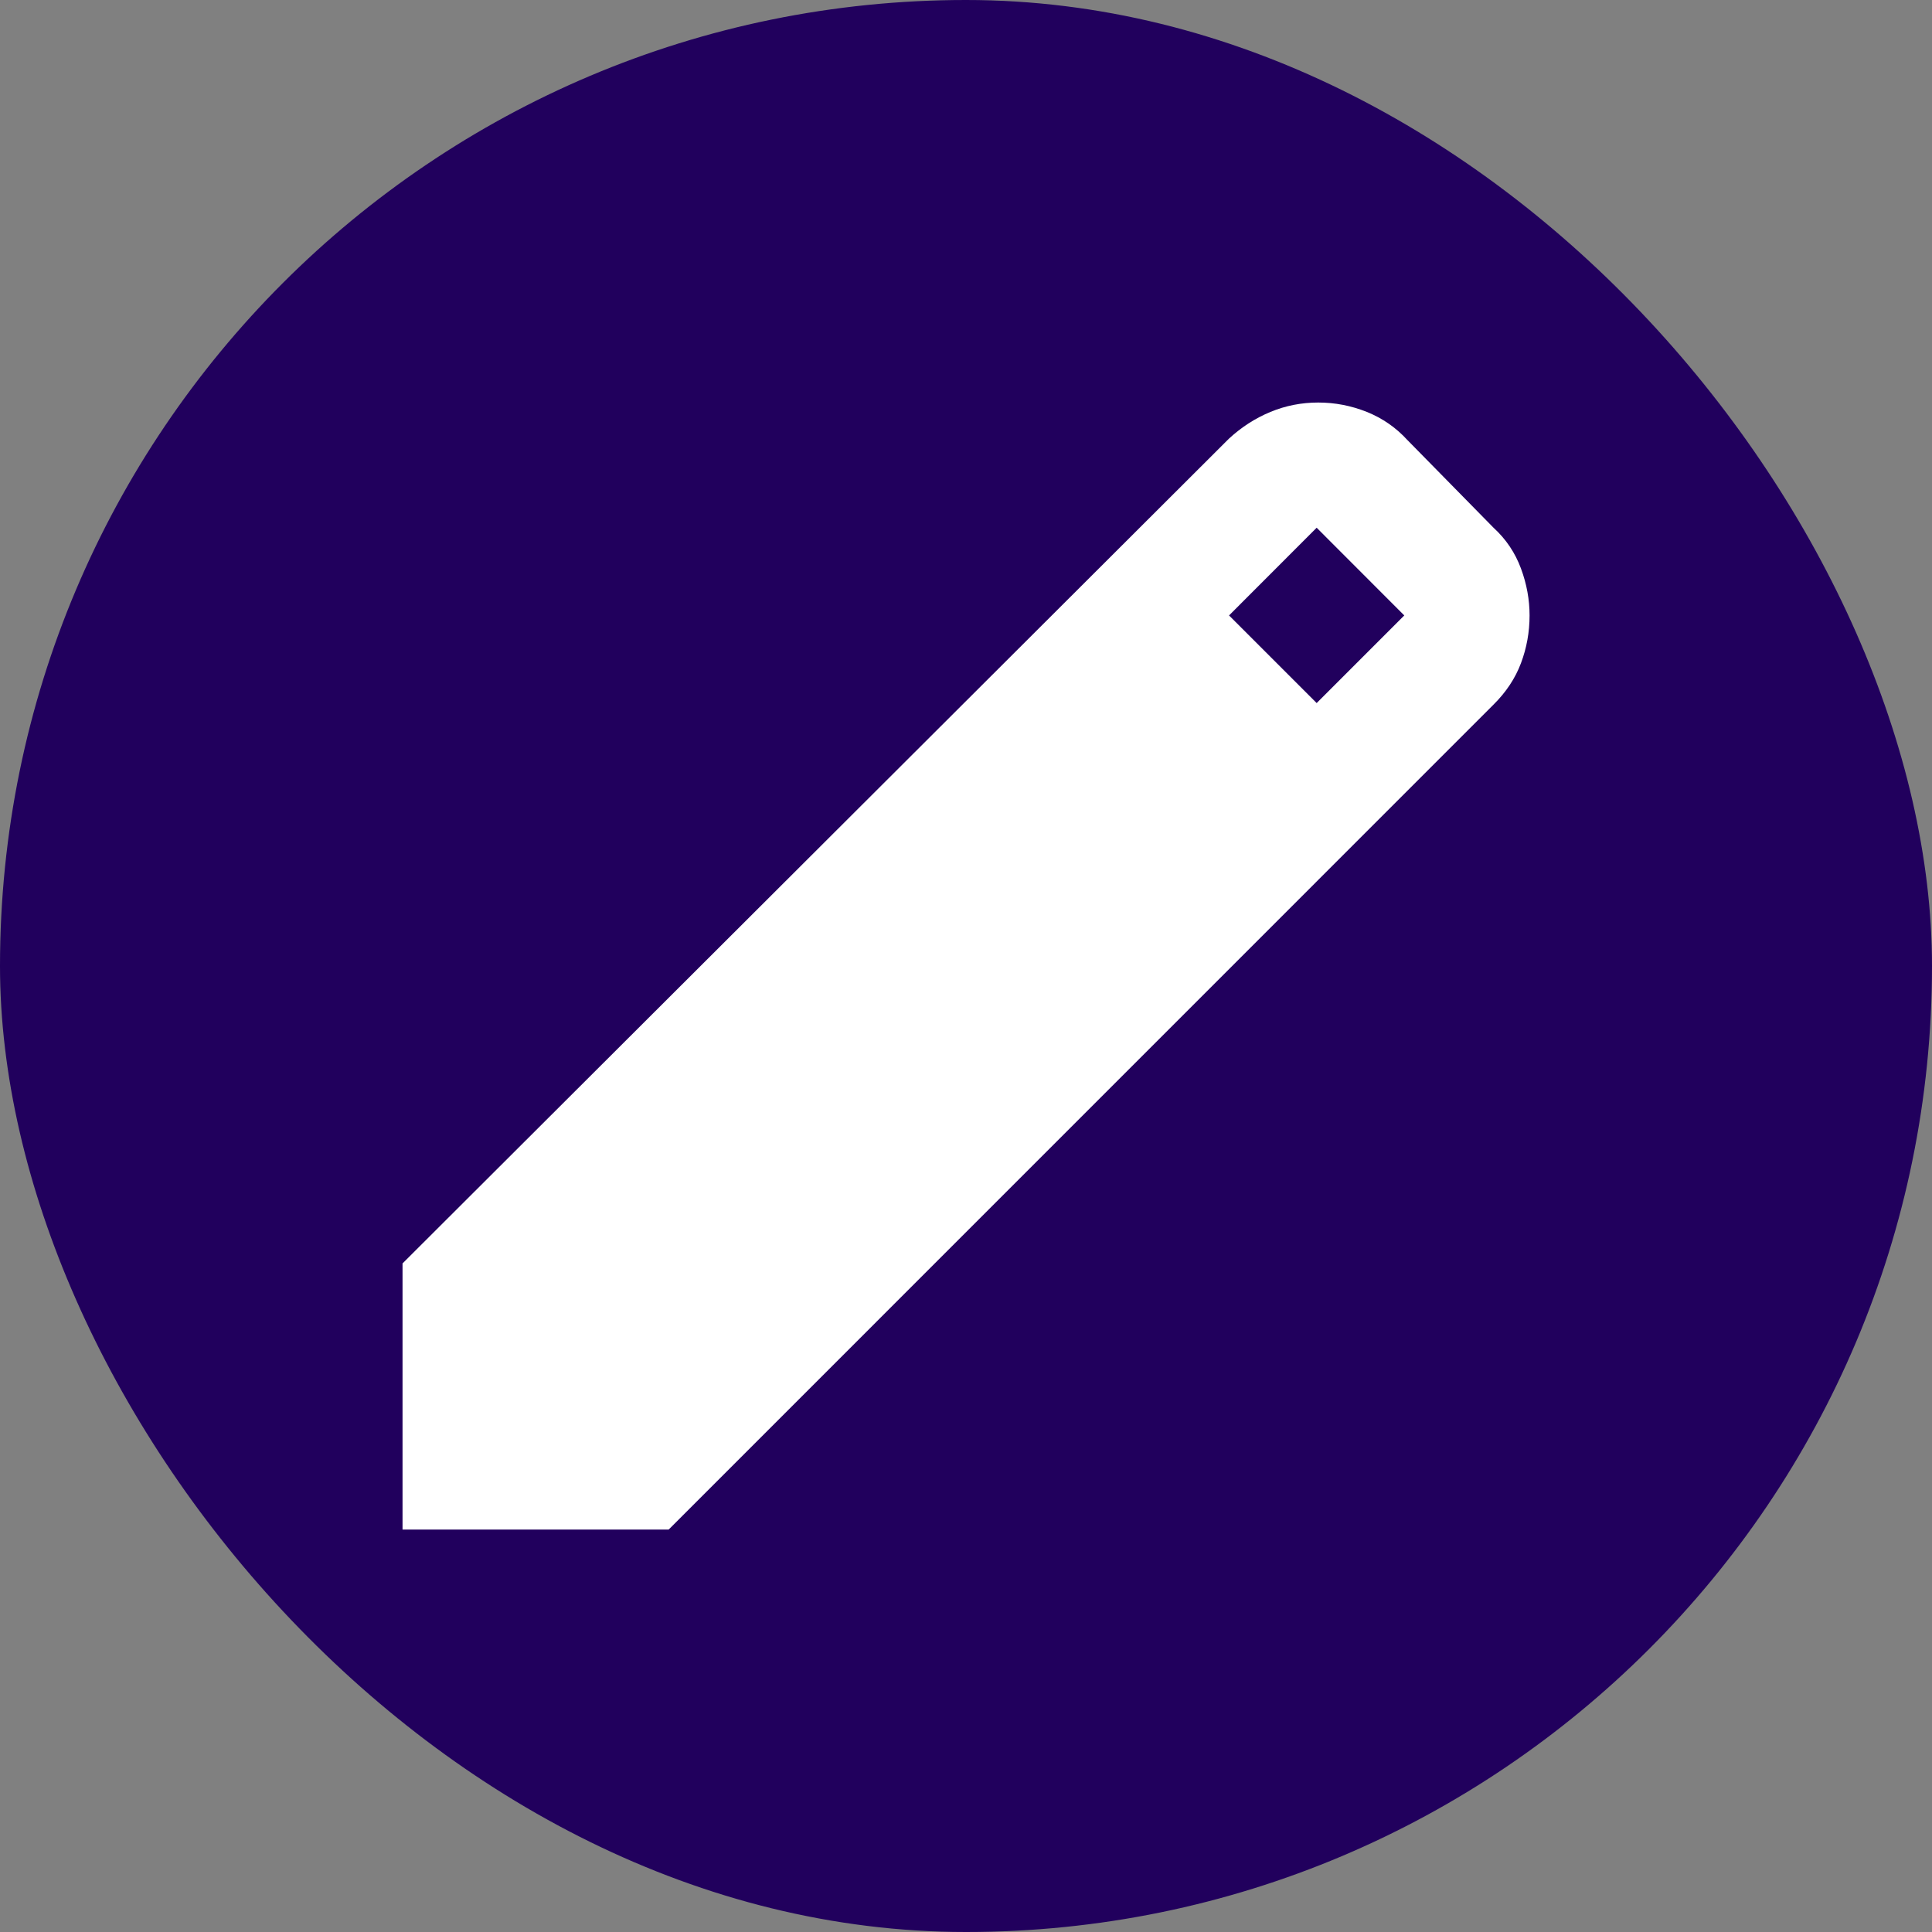 <svg width="20" height="20" viewBox="0 0 20 20" fill="none" xmlns="http://www.w3.org/2000/svg">
<rect x="0" y="0" width="20" height="20" fill="#808080" stroke="none"/>
<rect width="20" height="20" rx="10" fill="#21005D"/>
<path d="M4.167 15.834V13.079L12.723 4.54C12.852 4.421 12.995 4.329 13.152 4.264C13.309 4.199 13.474 4.167 13.646 4.167C13.819 4.167 13.986 4.199 14.149 4.264C14.311 4.329 14.451 4.426 14.57 4.556L15.461 5.463C15.591 5.582 15.685 5.723 15.745 5.885C15.805 6.047 15.834 6.209 15.834 6.371C15.834 6.544 15.804 6.708 15.745 6.865C15.686 7.022 15.591 7.165 15.461 7.294L6.922 15.834H4.167ZM13.63 7.278L14.537 6.371L13.63 5.463L12.723 6.371L13.63 7.278Z" fill="white"/>
</svg>
